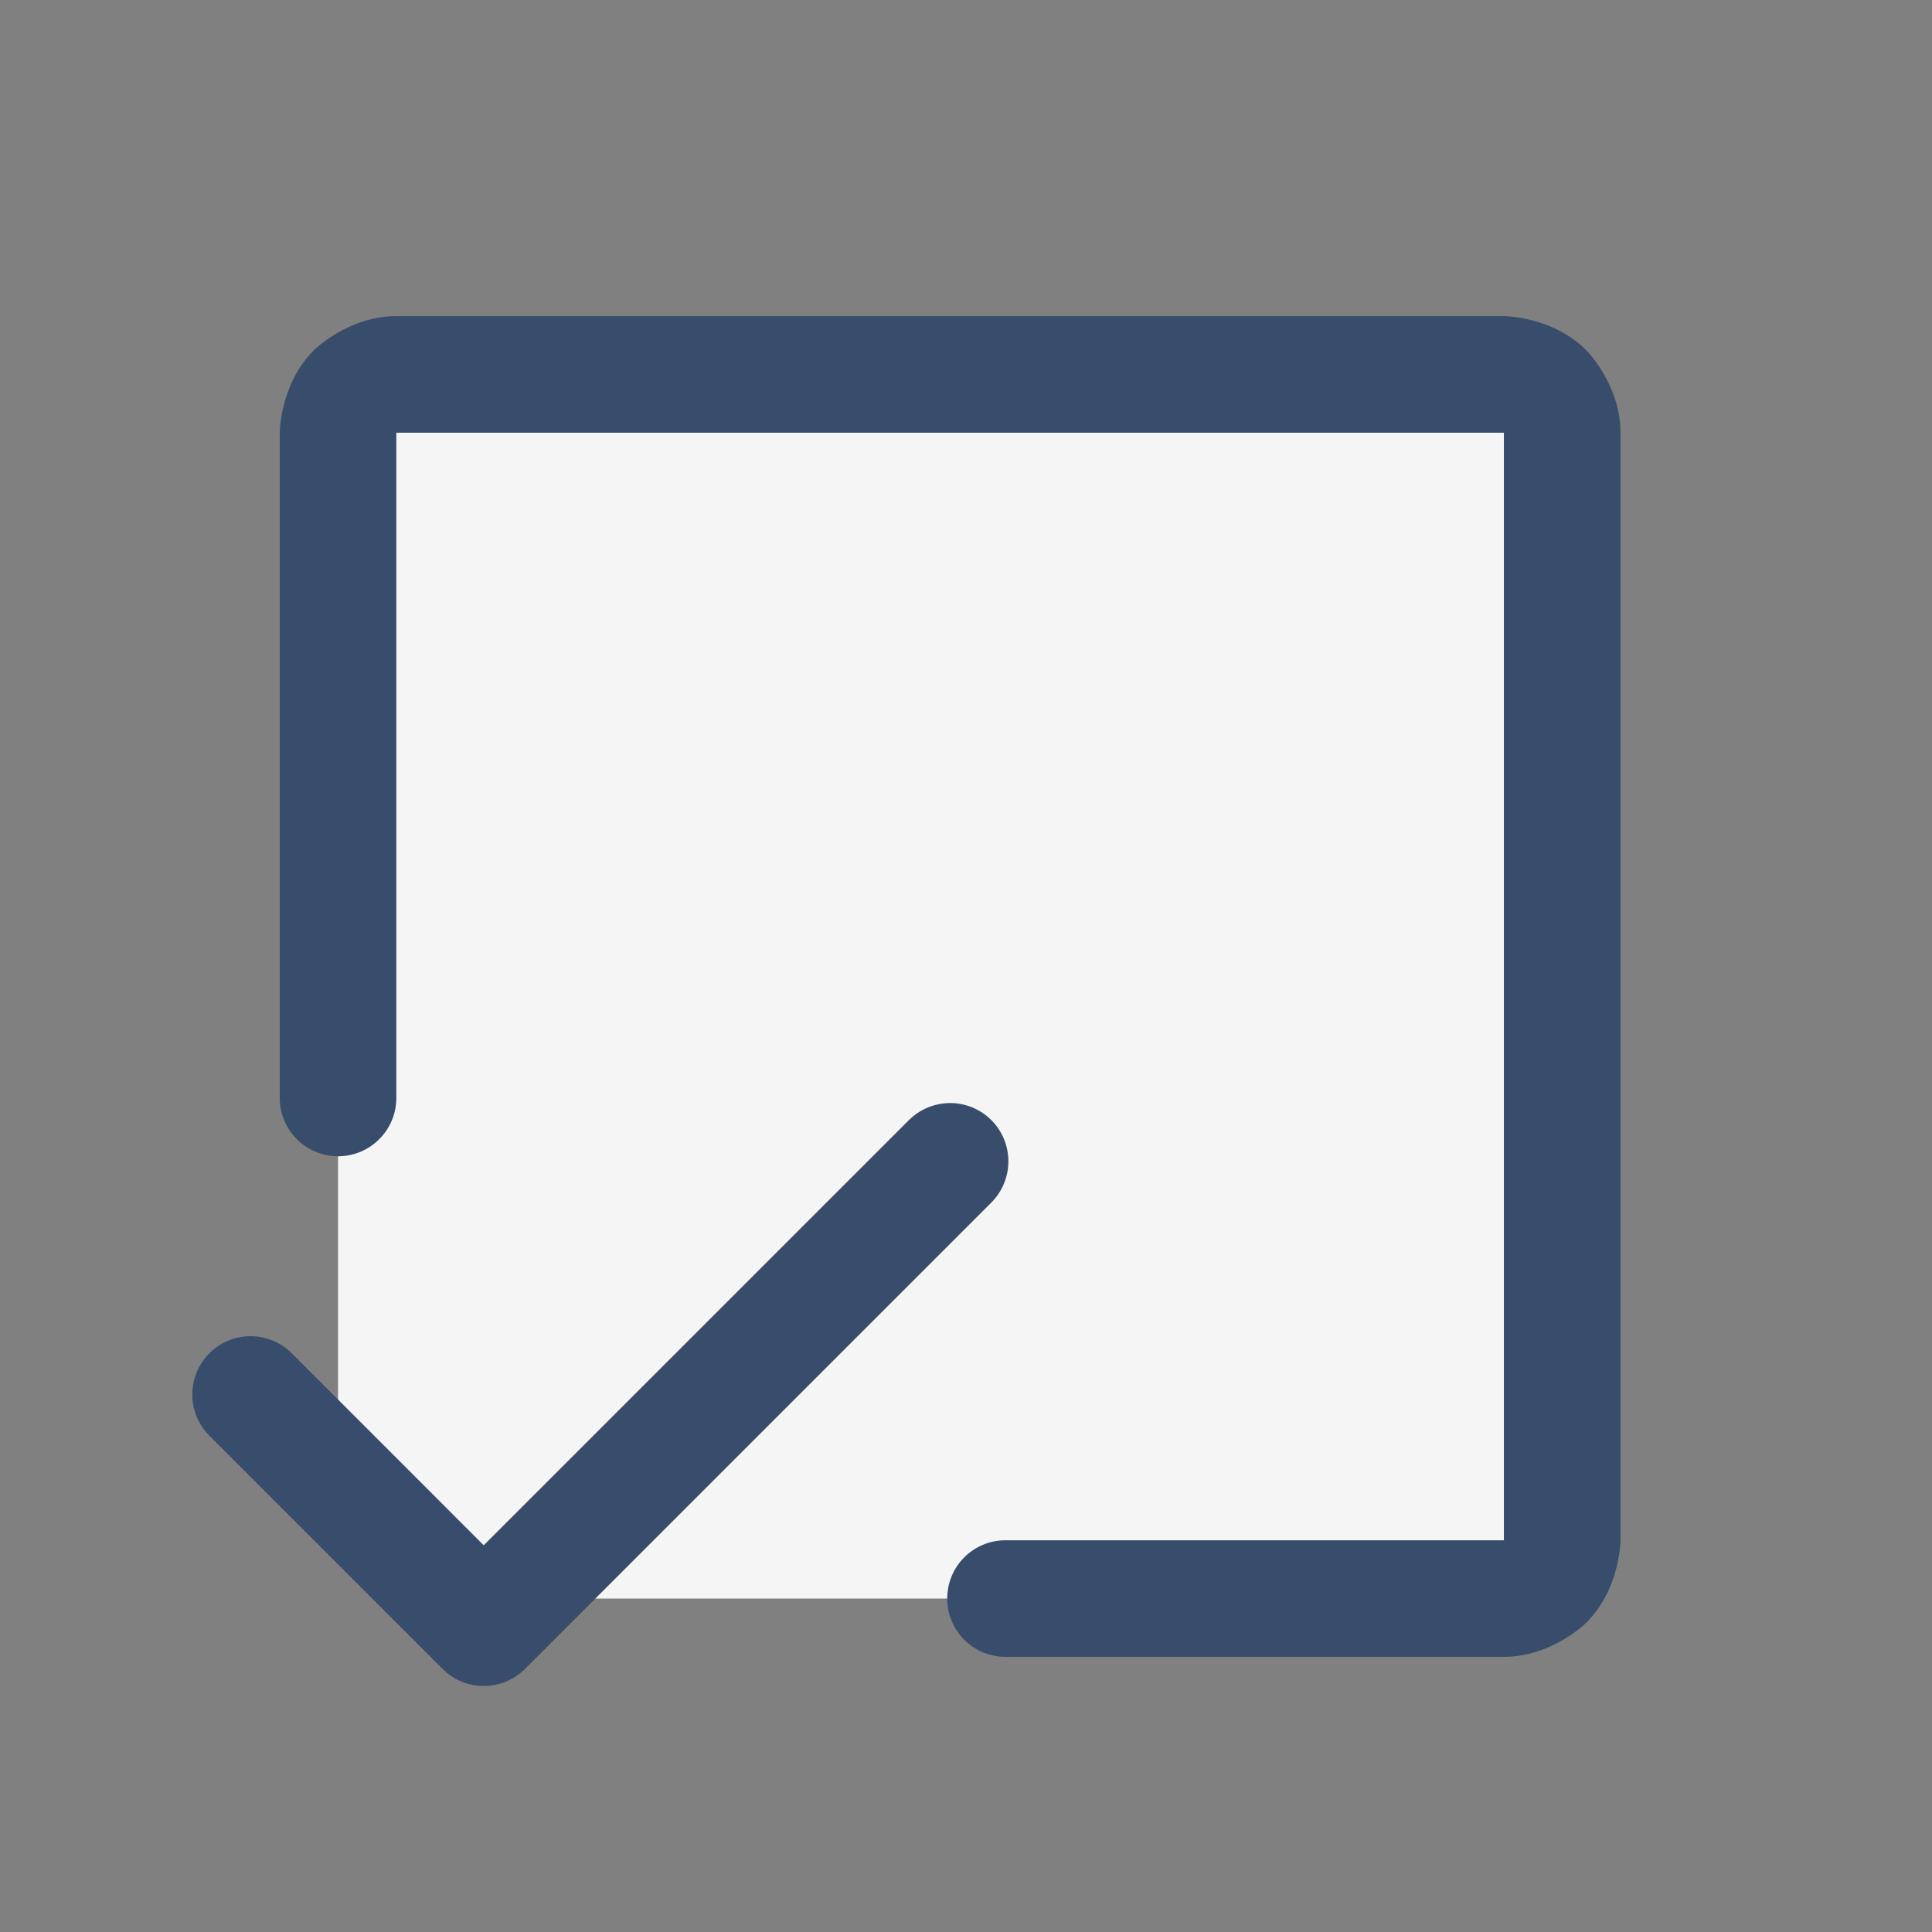 <svg width="29" height="29" viewBox="0 0 29 29" fill="none" xmlns="http://www.w3.org/2000/svg">
<rect x="0" y="0" width="29" height="29" fill="#808080" stroke="none"/>
<path d="M5.074 5.62V22.245L6.824 23.995H23.449V5.62H5.074Z" fill="#F5F5F5"/>
<path d="M22.574 23.12H15.093C14.609 23.12 14.218 23.511 14.218 23.995C14.218 24.478 14.609 24.87 15.093 24.87H22.574C23.299 24.87 23.811 24.357 23.811 24.357C24.324 23.845 24.324 23.12 24.324 23.12V6.495C24.324 5.77 23.811 5.257 23.811 5.257C23.299 4.745 22.574 4.745 22.574 4.745H5.949C5.224 4.745 4.711 5.257 4.711 5.257C4.199 5.77 4.199 6.495 4.199 6.495V16.481C4.199 16.964 4.591 17.356 5.074 17.356C5.557 17.356 5.949 16.964 5.949 16.481V6.495H22.574V23.12Z" fill="#384D6C"/>
<path d="M14.88 18.051L14.88 18.051C15.044 17.887 15.136 17.664 15.136 17.432C15.136 17.2 15.044 16.977 14.88 16.813L14.88 16.813L14.873 16.806L14.872 16.805C14.709 16.646 14.489 16.557 14.261 16.557C14.235 16.557 14.209 16.558 14.183 16.561C13.979 16.579 13.787 16.669 13.643 16.813L13.642 16.814L7.261 23.195L4.38 20.313C4.216 20.149 3.993 20.057 3.761 20.057C3.529 20.057 3.307 20.149 3.143 20.313C2.979 20.477 2.886 20.7 2.886 20.932C2.886 21.164 2.979 21.387 3.143 21.551L3.143 21.551L6.643 25.051C6.984 25.393 7.538 25.393 7.88 25.051L14.88 18.051Z" fill="#384D6C"/>
</svg>
